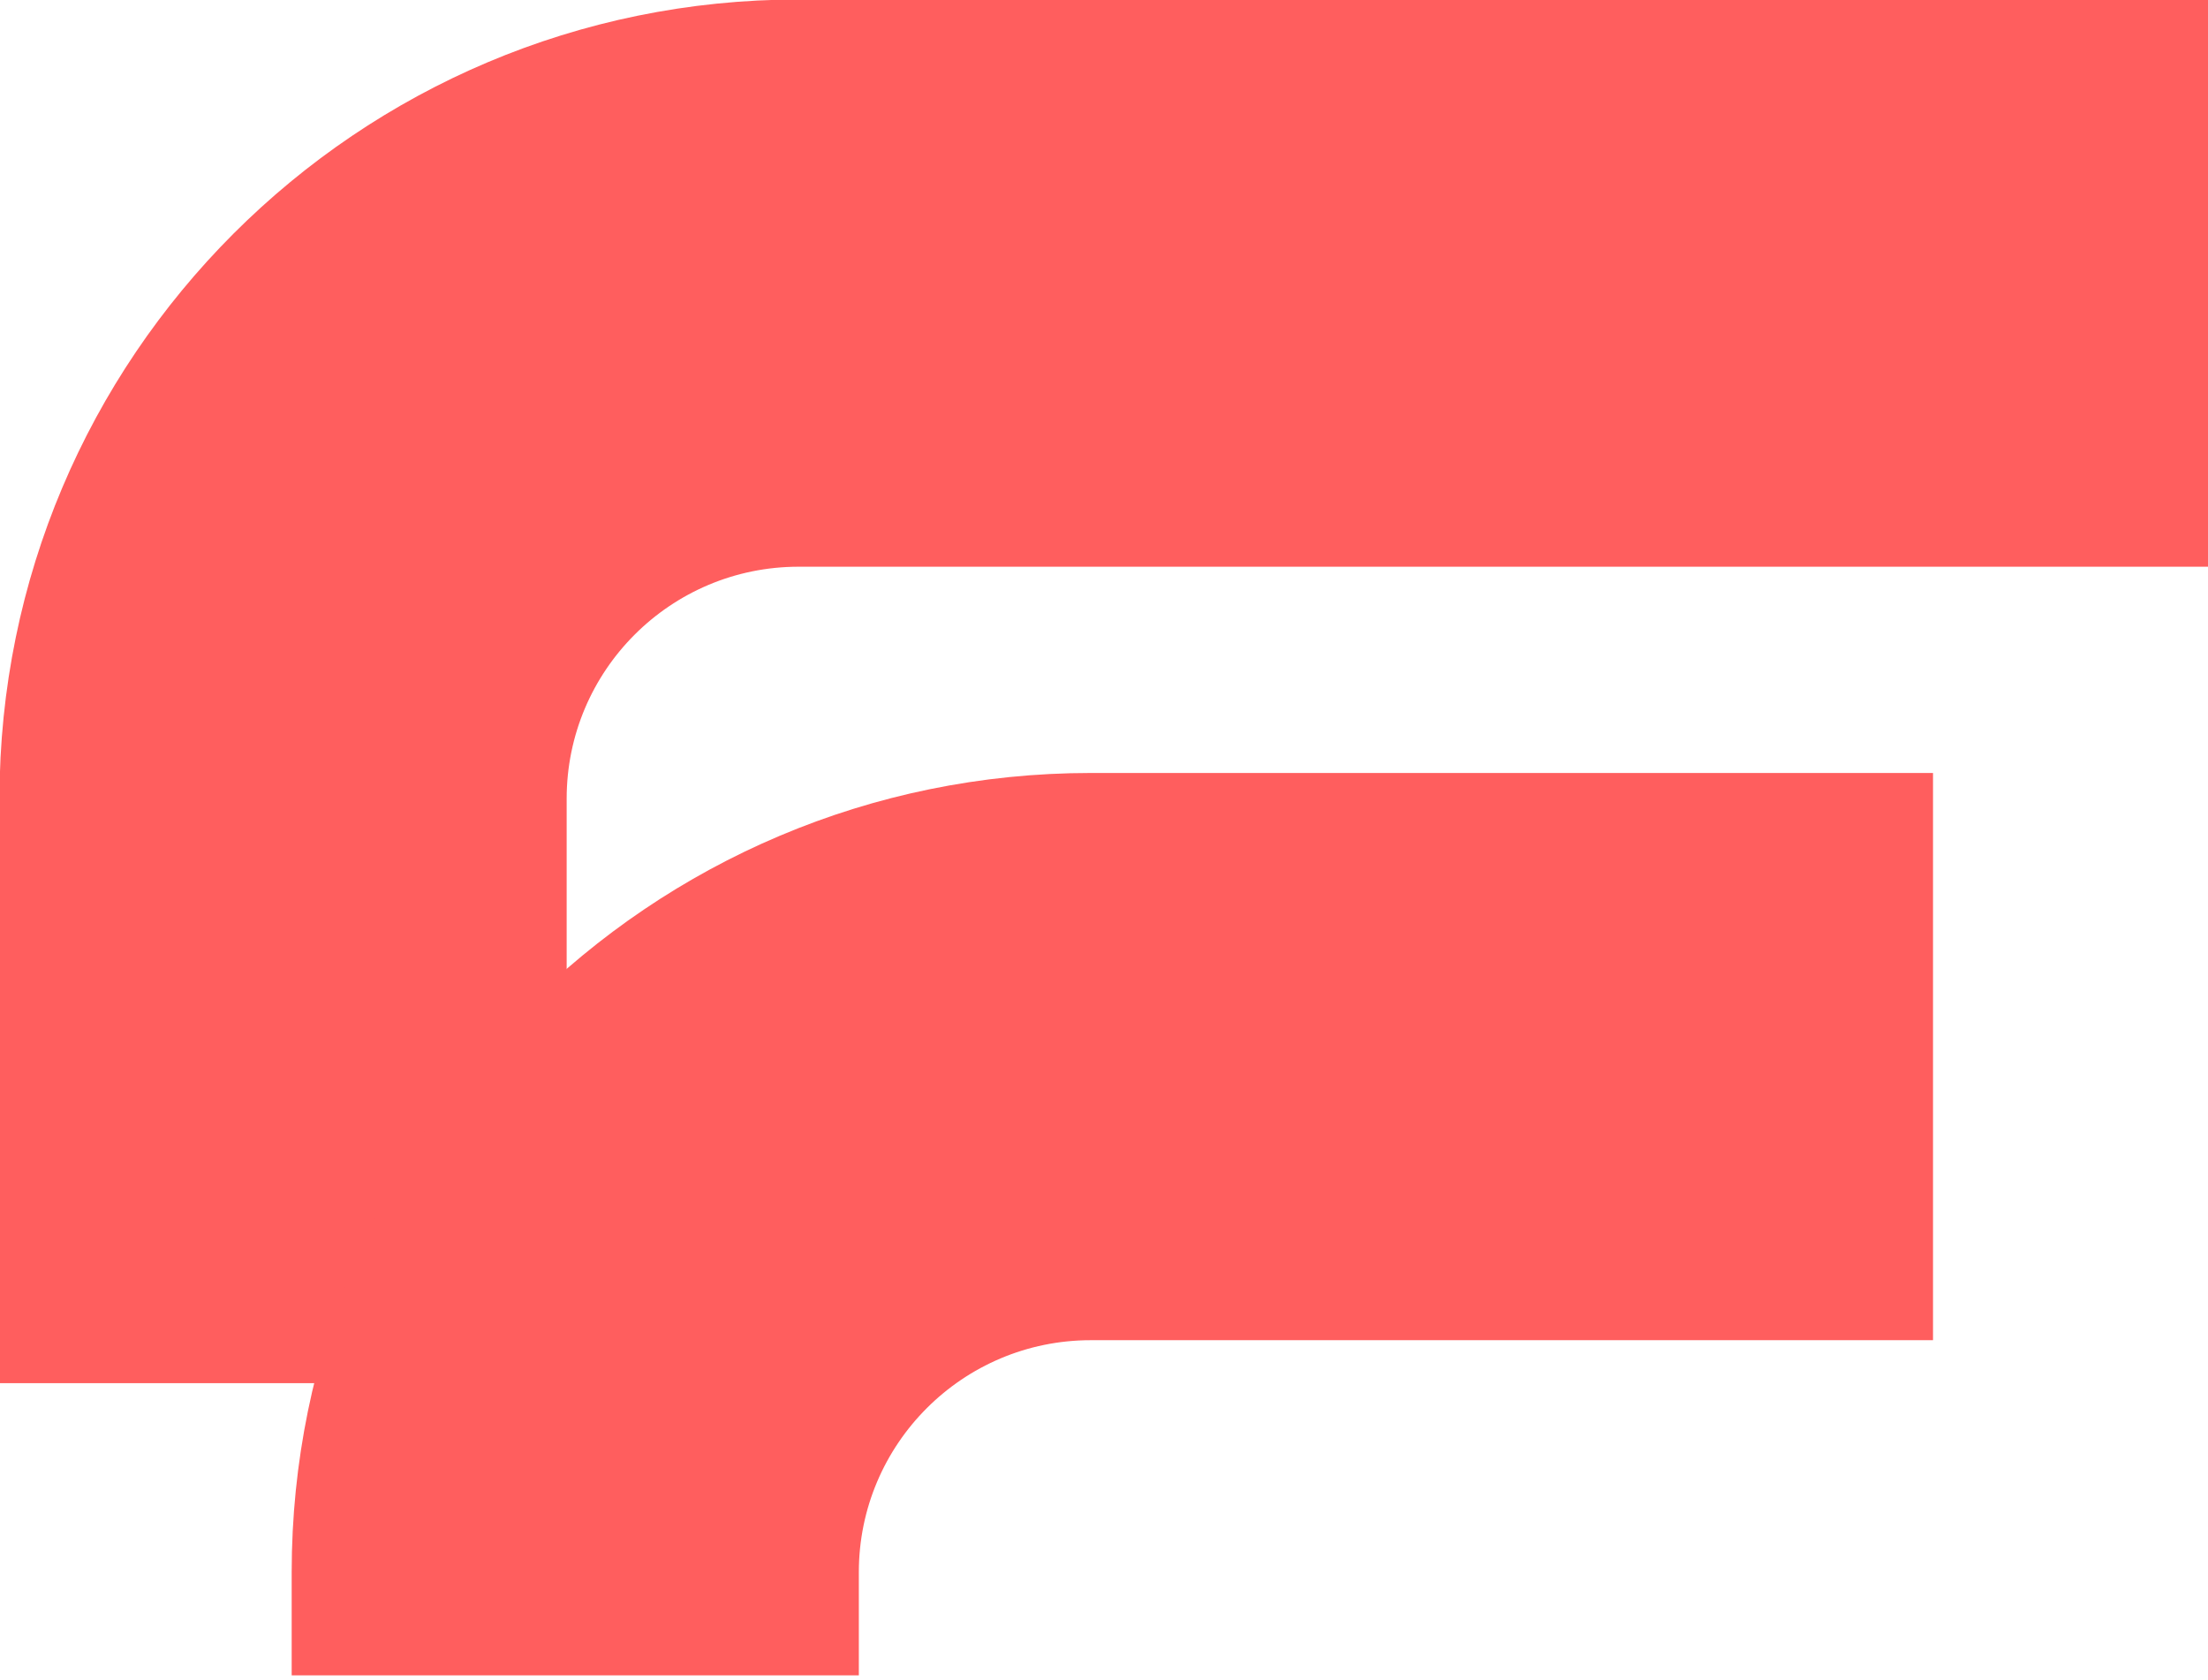 <svg width="234" height="178" viewBox="0 0 234 178" fill="none" xmlns="http://www.w3.org/2000/svg" xmlns:xlink="http://www.w3.org/1999/xlink">
<path d="M60.054,146.571L60.054,84.643L-0.054,84.643L-0.054,146.571L60.054,146.571ZM84.643,60.054L234,60.054L234,-0.054L84.643,-0.054L84.643,60.054ZM60.054,84.643C60.054,71.063 71.063,60.054 84.643,60.054L84.643,-0.054C37.866,-0.054 -0.054,37.866 -0.054,84.643L60.054,84.643Z" fill="#FF5E5E"/>
<path d="M91.018,177.536L91.018,166.607L30.911,166.607L30.911,177.536L91.018,177.536ZM115.607,142.018L204.857,142.018L204.857,81.911L115.607,81.911L115.607,142.018ZM91.018,166.607C91.018,153.027 102.027,142.018 115.607,142.018L115.607,81.911C68.831,81.911 30.911,119.831 30.911,166.607L91.018,166.607Z" transform="rotate(360 132.911 144.75)" fill="#FF5E5E"/>
</svg>

